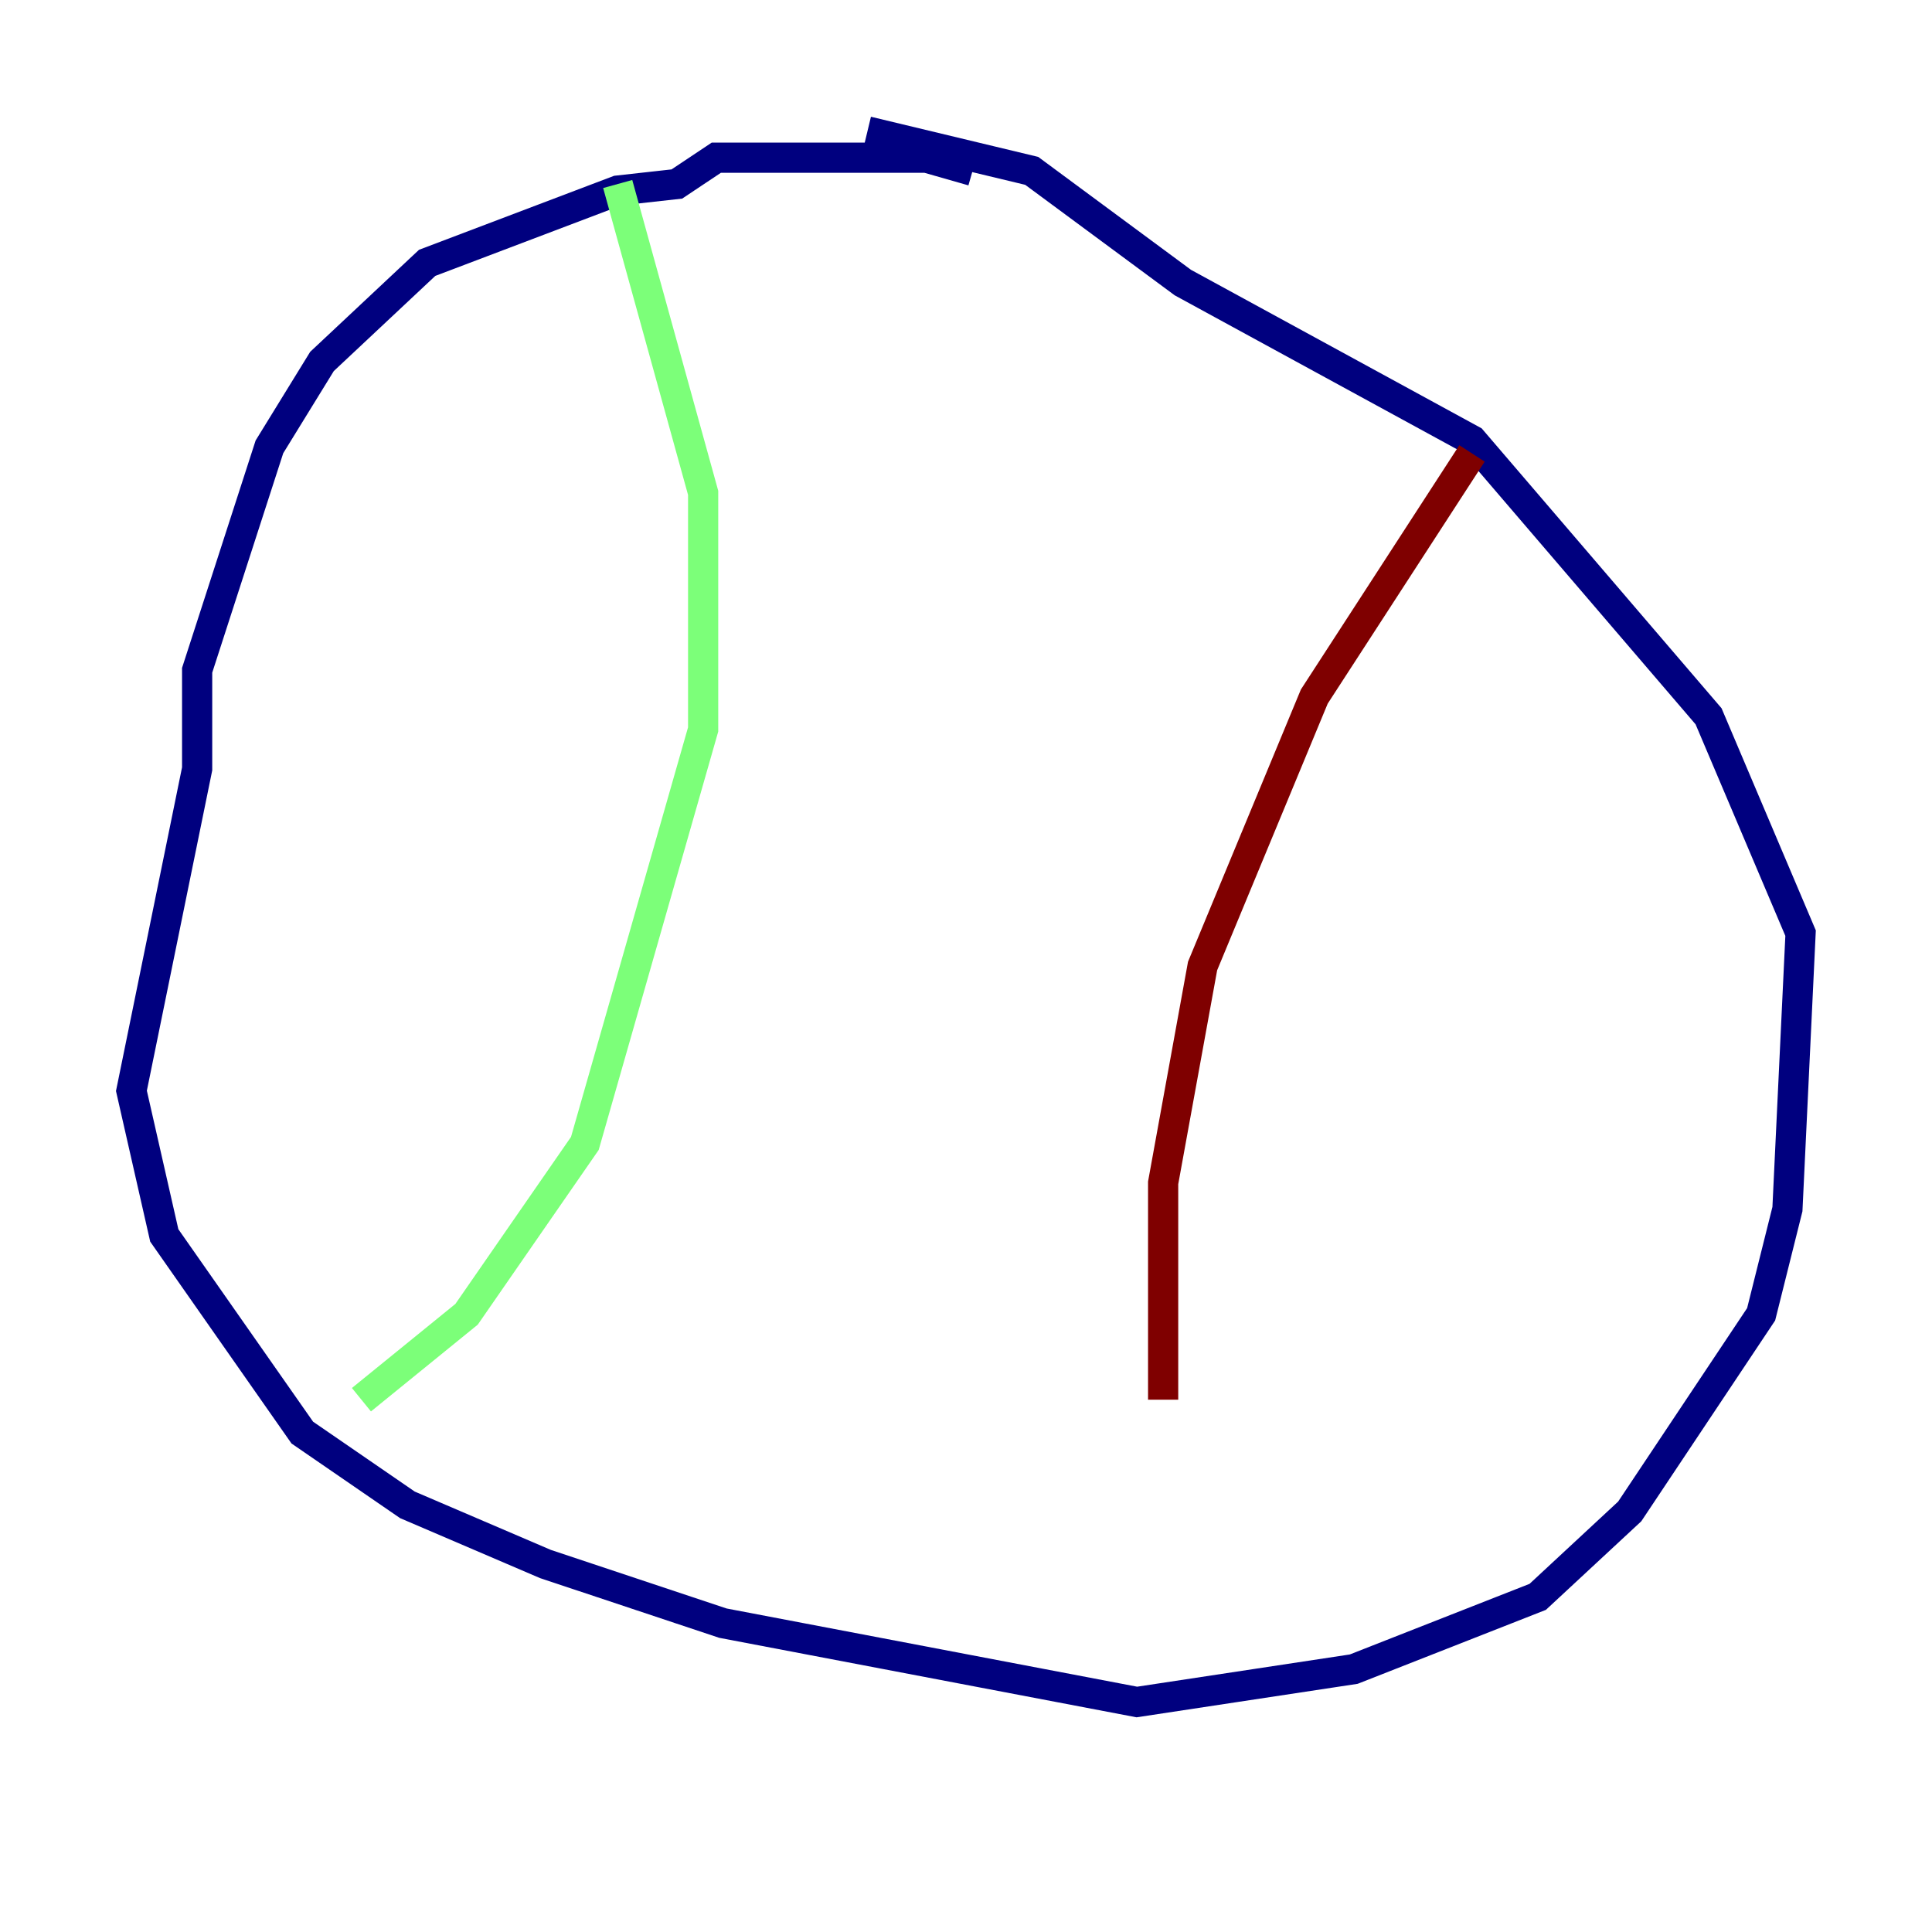 <?xml version="1.0" encoding="utf-8" ?>
<svg baseProfile="tiny" height="128" version="1.2" viewBox="0,0,128,128" width="128" xmlns="http://www.w3.org/2000/svg" xmlns:ev="http://www.w3.org/2001/xml-events" xmlns:xlink="http://www.w3.org/1999/xlink"><defs /><polyline fill="none" points="64.435,11.32 61.388,10.449 47.456,10.449 44.843,12.191 40.925,12.626 28.299,17.415 21.333,23.946 17.85,29.605 13.061,44.408 13.061,50.939 8.707,72.272 10.884,81.85 20.027,94.912 26.993,99.701 36.136,103.619 47.891,107.537 75.32,112.762 89.687,110.585 101.878,105.796 107.973,100.136 116.68,87.075 118.422,80.109 119.293,61.823 113.197,47.456 97.524,29.17 78.367,18.721 68.354,11.32 57.469,8.707" stroke="#00007f" stroke-width="2" /><polyline fill="none" points="40.925,12.191 46.585,32.653 46.585,48.327 38.748,75.755 30.912,87.075 23.946,92.735" stroke="#7cff79" stroke-width="2" /><polyline fill="none" points="97.524,30.041 87.075,46.15 79.674,64.0 77.061,78.367 77.061,92.735" stroke="#7f0000" stroke-width="2" /></svg>